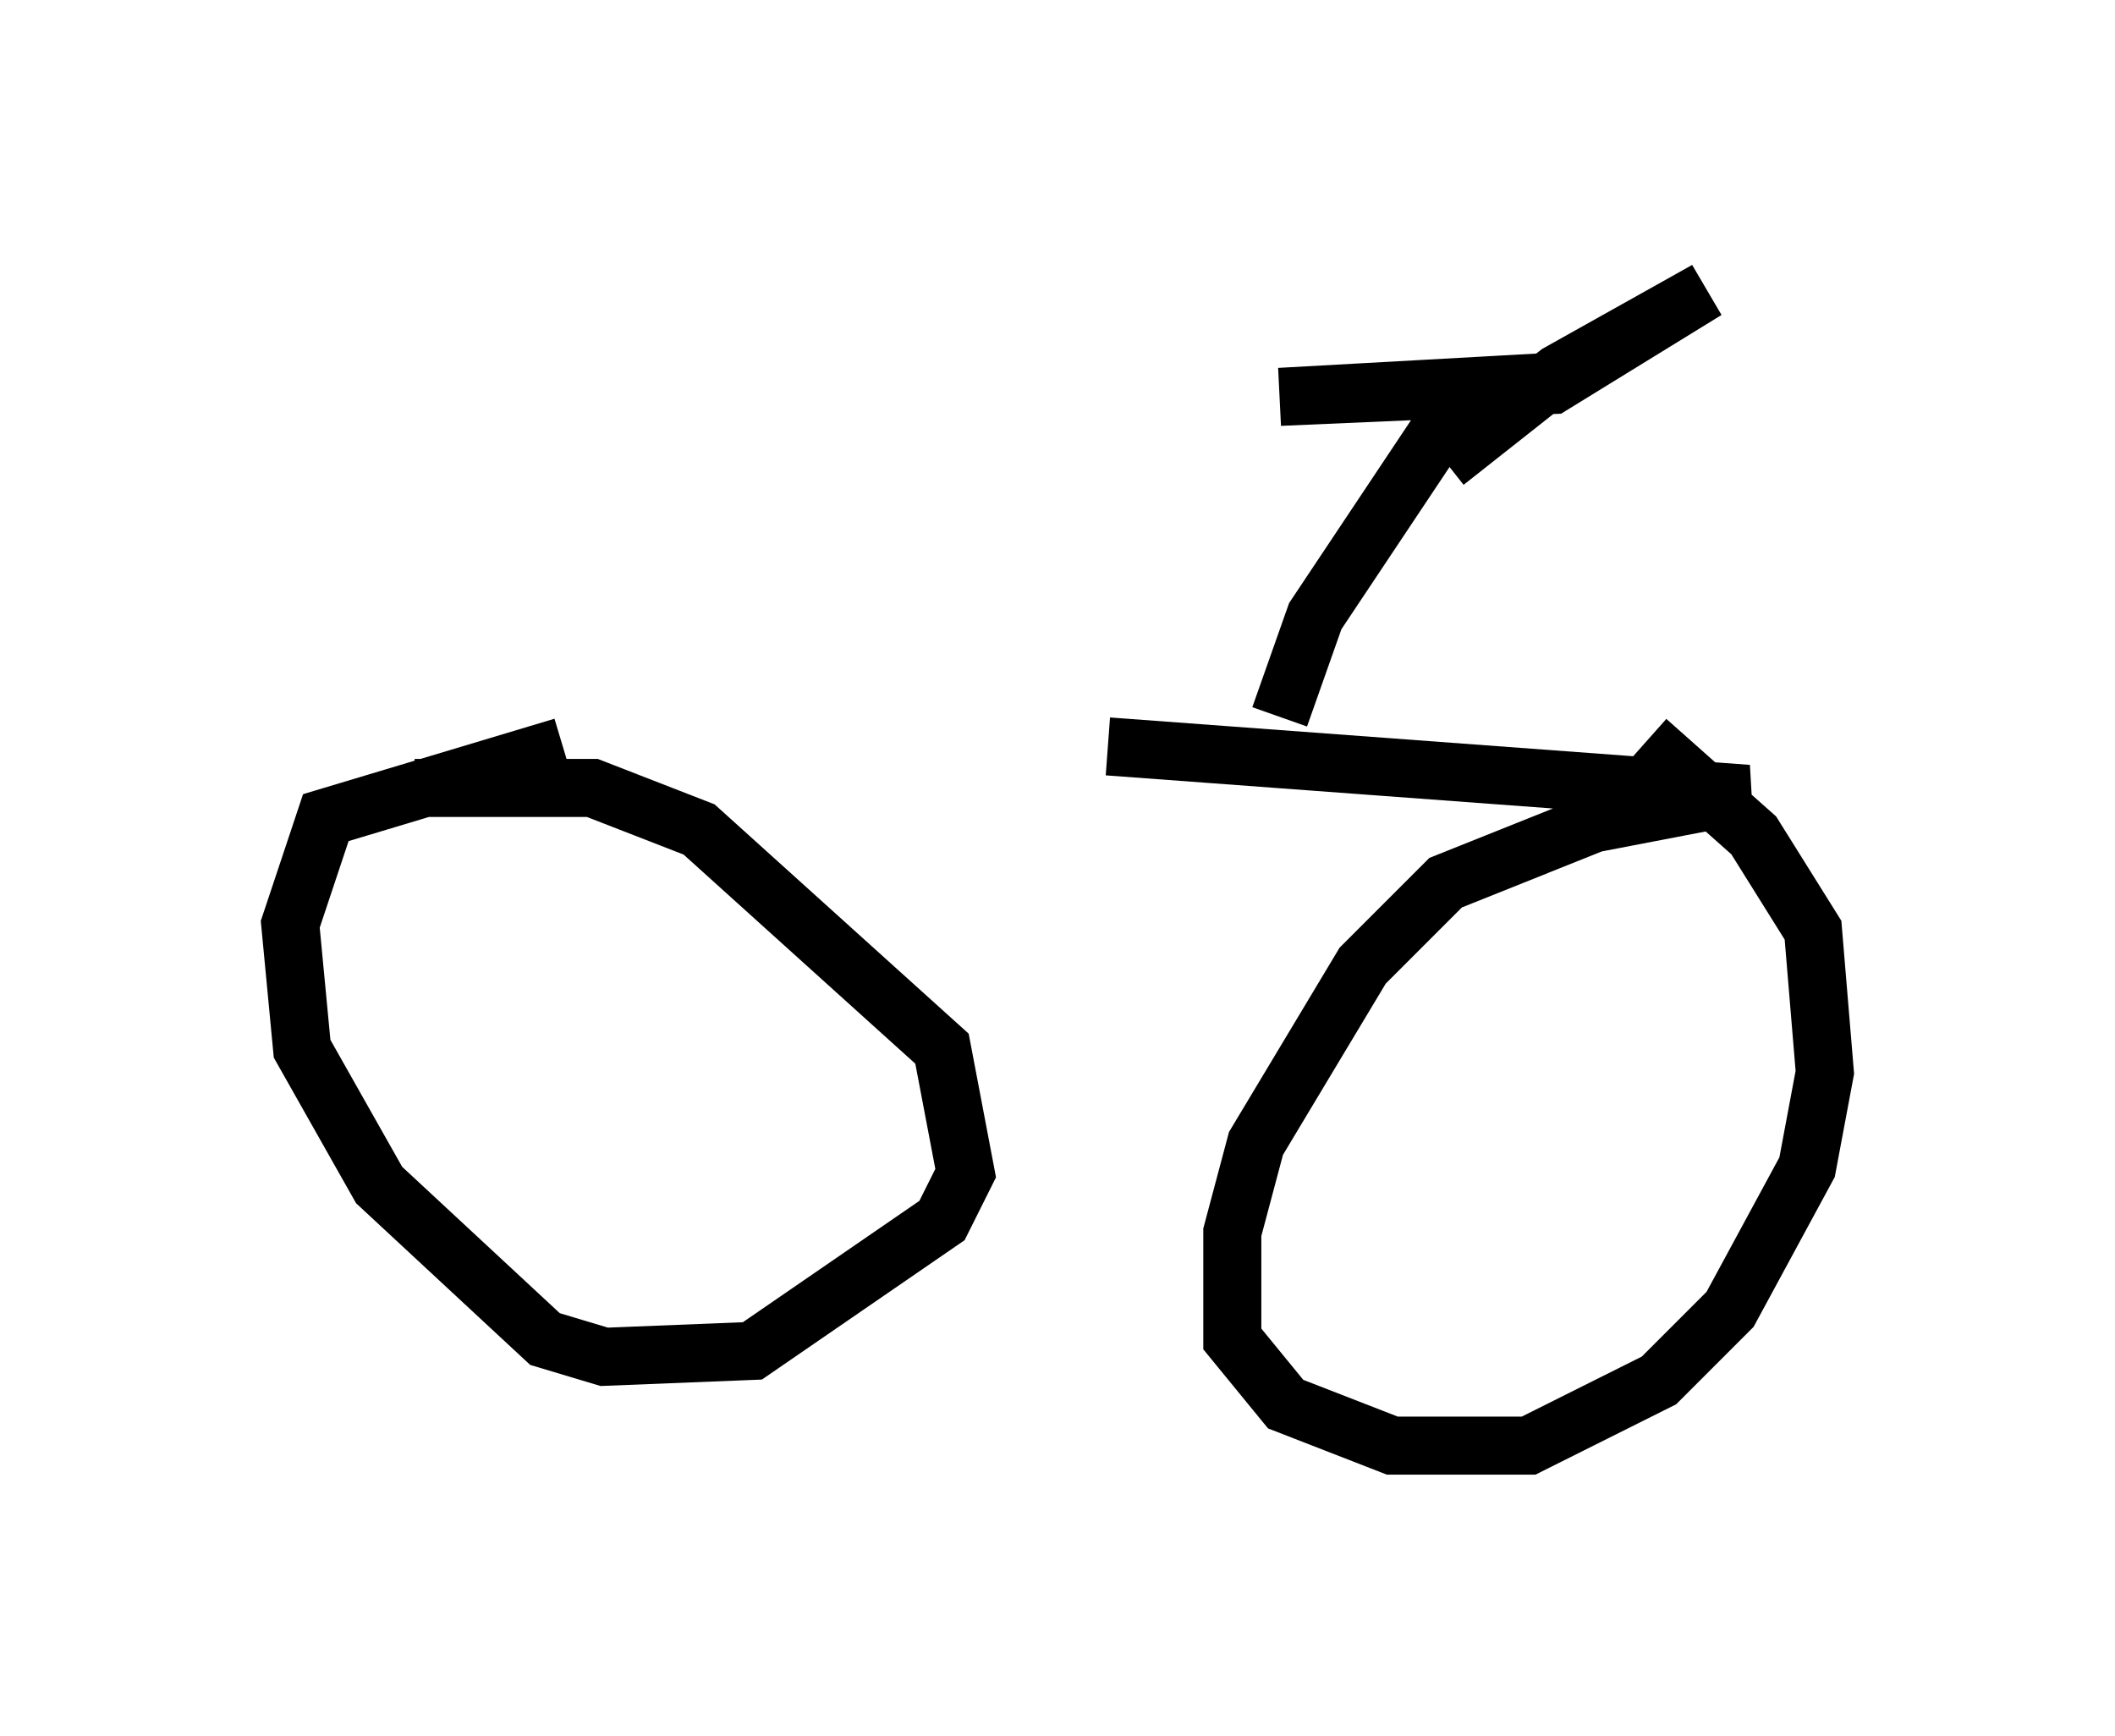 <?xml version="1.0" encoding="utf-8" ?>
<svg baseProfile="full" height="29.906" version="1.1" width="36.44" xmlns="http://www.w3.org/2000/svg" xmlns:ev="http://www.w3.org/2001/xml-events" xmlns:xlink="http://www.w3.org/1999/xlink"><defs /><rect fill="white" height="29.906" width="36.44" x="0" y="0" /><path d="M8.777, 12.656 m10.311, 0.204 l11.025, 0.817 -2.654, 0.51 l-2.552, 1.021 -1.429, 1.429 l-1.838, 3.063 -0.408, 1.531 l0.0, 1.838 0.919, 1.123 l1.838, 0.715 2.348, 0.0 l2.246, -1.123 1.225, -1.225 l1.327, -2.45 0.306, -1.633 l-0.204, -2.45 -1.021, -1.633 l-1.838, -1.633 m-18.681, 0.102 l-4.083, 1.225 -0.613, 1.838 l0.204, 2.144 1.327, 2.348 l2.858, 2.654 1.021, 0.306 l2.552, -0.102 3.267, -2.246 l0.408, -0.817 -0.408, -2.144 l-4.185, -3.777 -1.838, -0.715 l-3.063, 0.0 m14.904, -1.225 l0.613, -1.735 2.042, -3.063 l1.021, -0.919 -3.675, 0.204 l4.696, -0.204 2.654, -1.633 l-2.552, 1.429 -1.94, 1.531 " fill="none" stroke="black" stroke-width="1" /></svg>